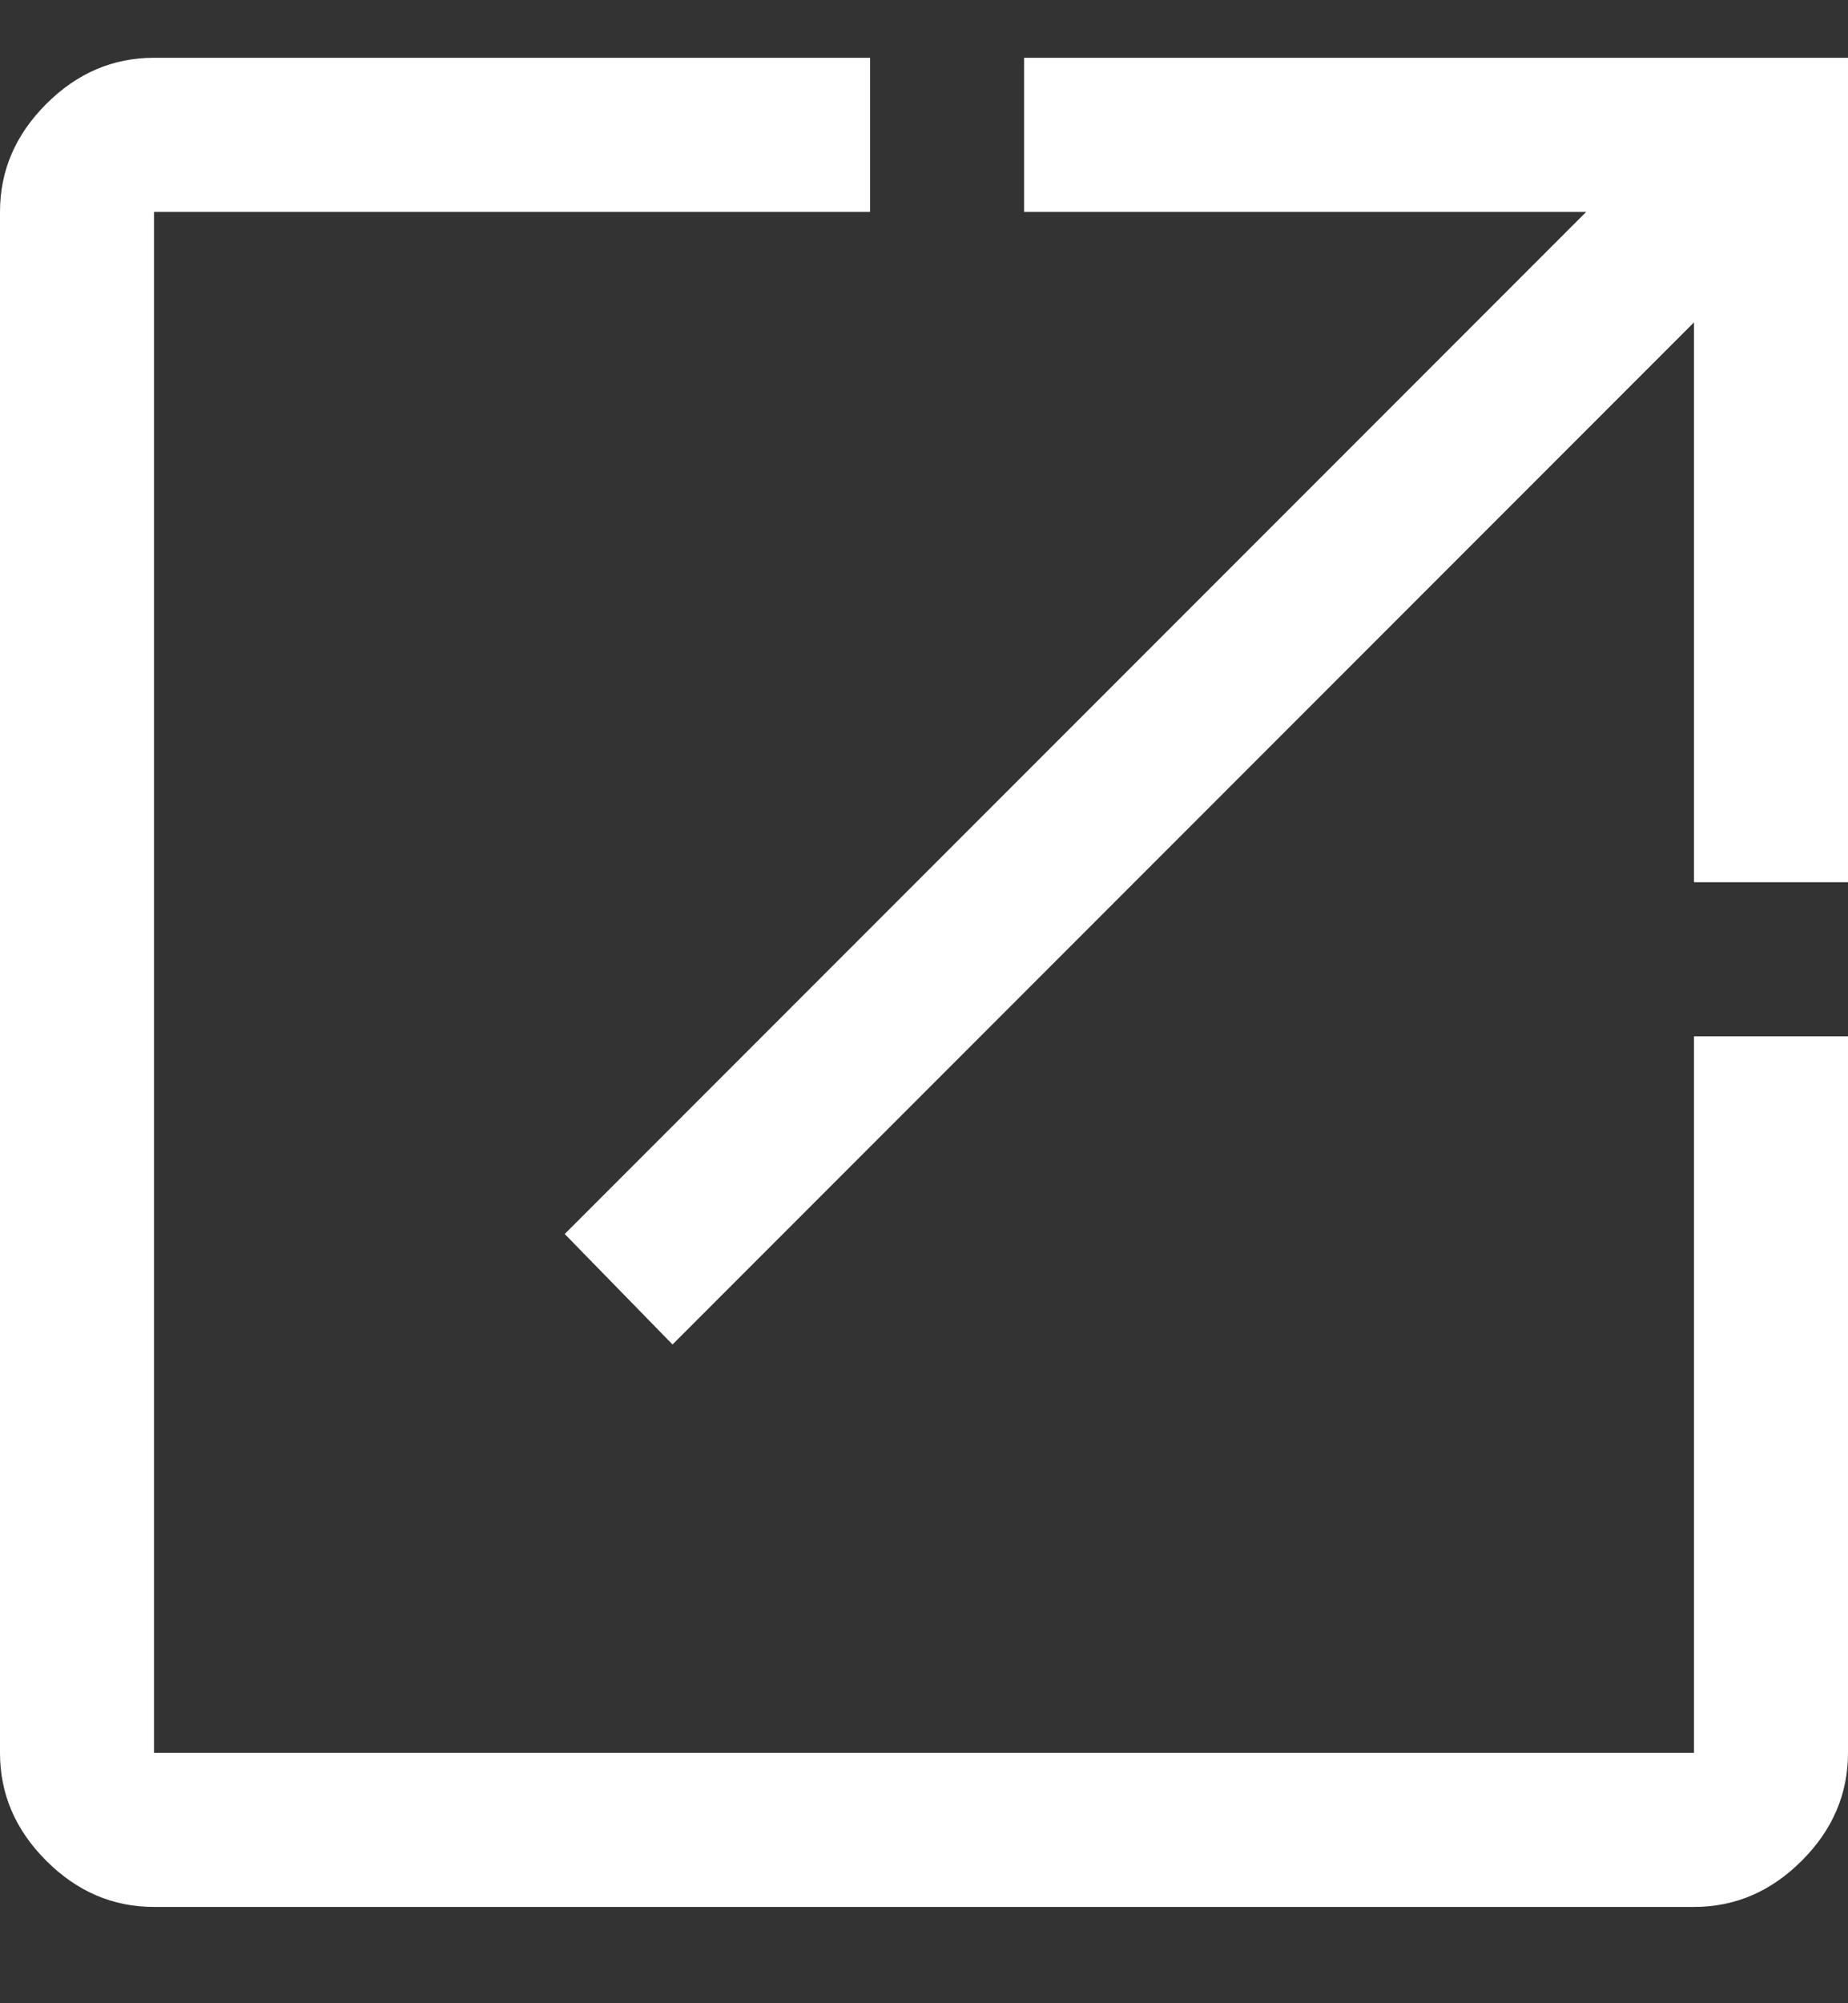 <svg width="12" height="13" viewBox="0 0 12 13" fill="none" xmlns="http://www.w3.org/2000/svg">
  <rect x="0" y="0" width="12" height="13" fill="#333333" stroke="none"/>
  <path d="M1 12.375C0.733 12.375 0.5 12.275 0.3 12.075C0.1 11.875 0 11.642 0 11.375V1.375C0 1.108 0.1 0.875 0.3 0.675C0.5 0.475 0.733 0.375 1 0.375H5.65V1.375H1V11.375H11V6.725H12V11.375C12 11.642 11.9 11.875 11.7 12.075C11.5 12.275 11.267 12.375 11 12.375H1ZM4.367 8.725L3.667 8.008L10.3 1.375H6.65V0.375H12V5.725H11V2.092L4.367 8.725Z" fill="white"/>
</svg>
